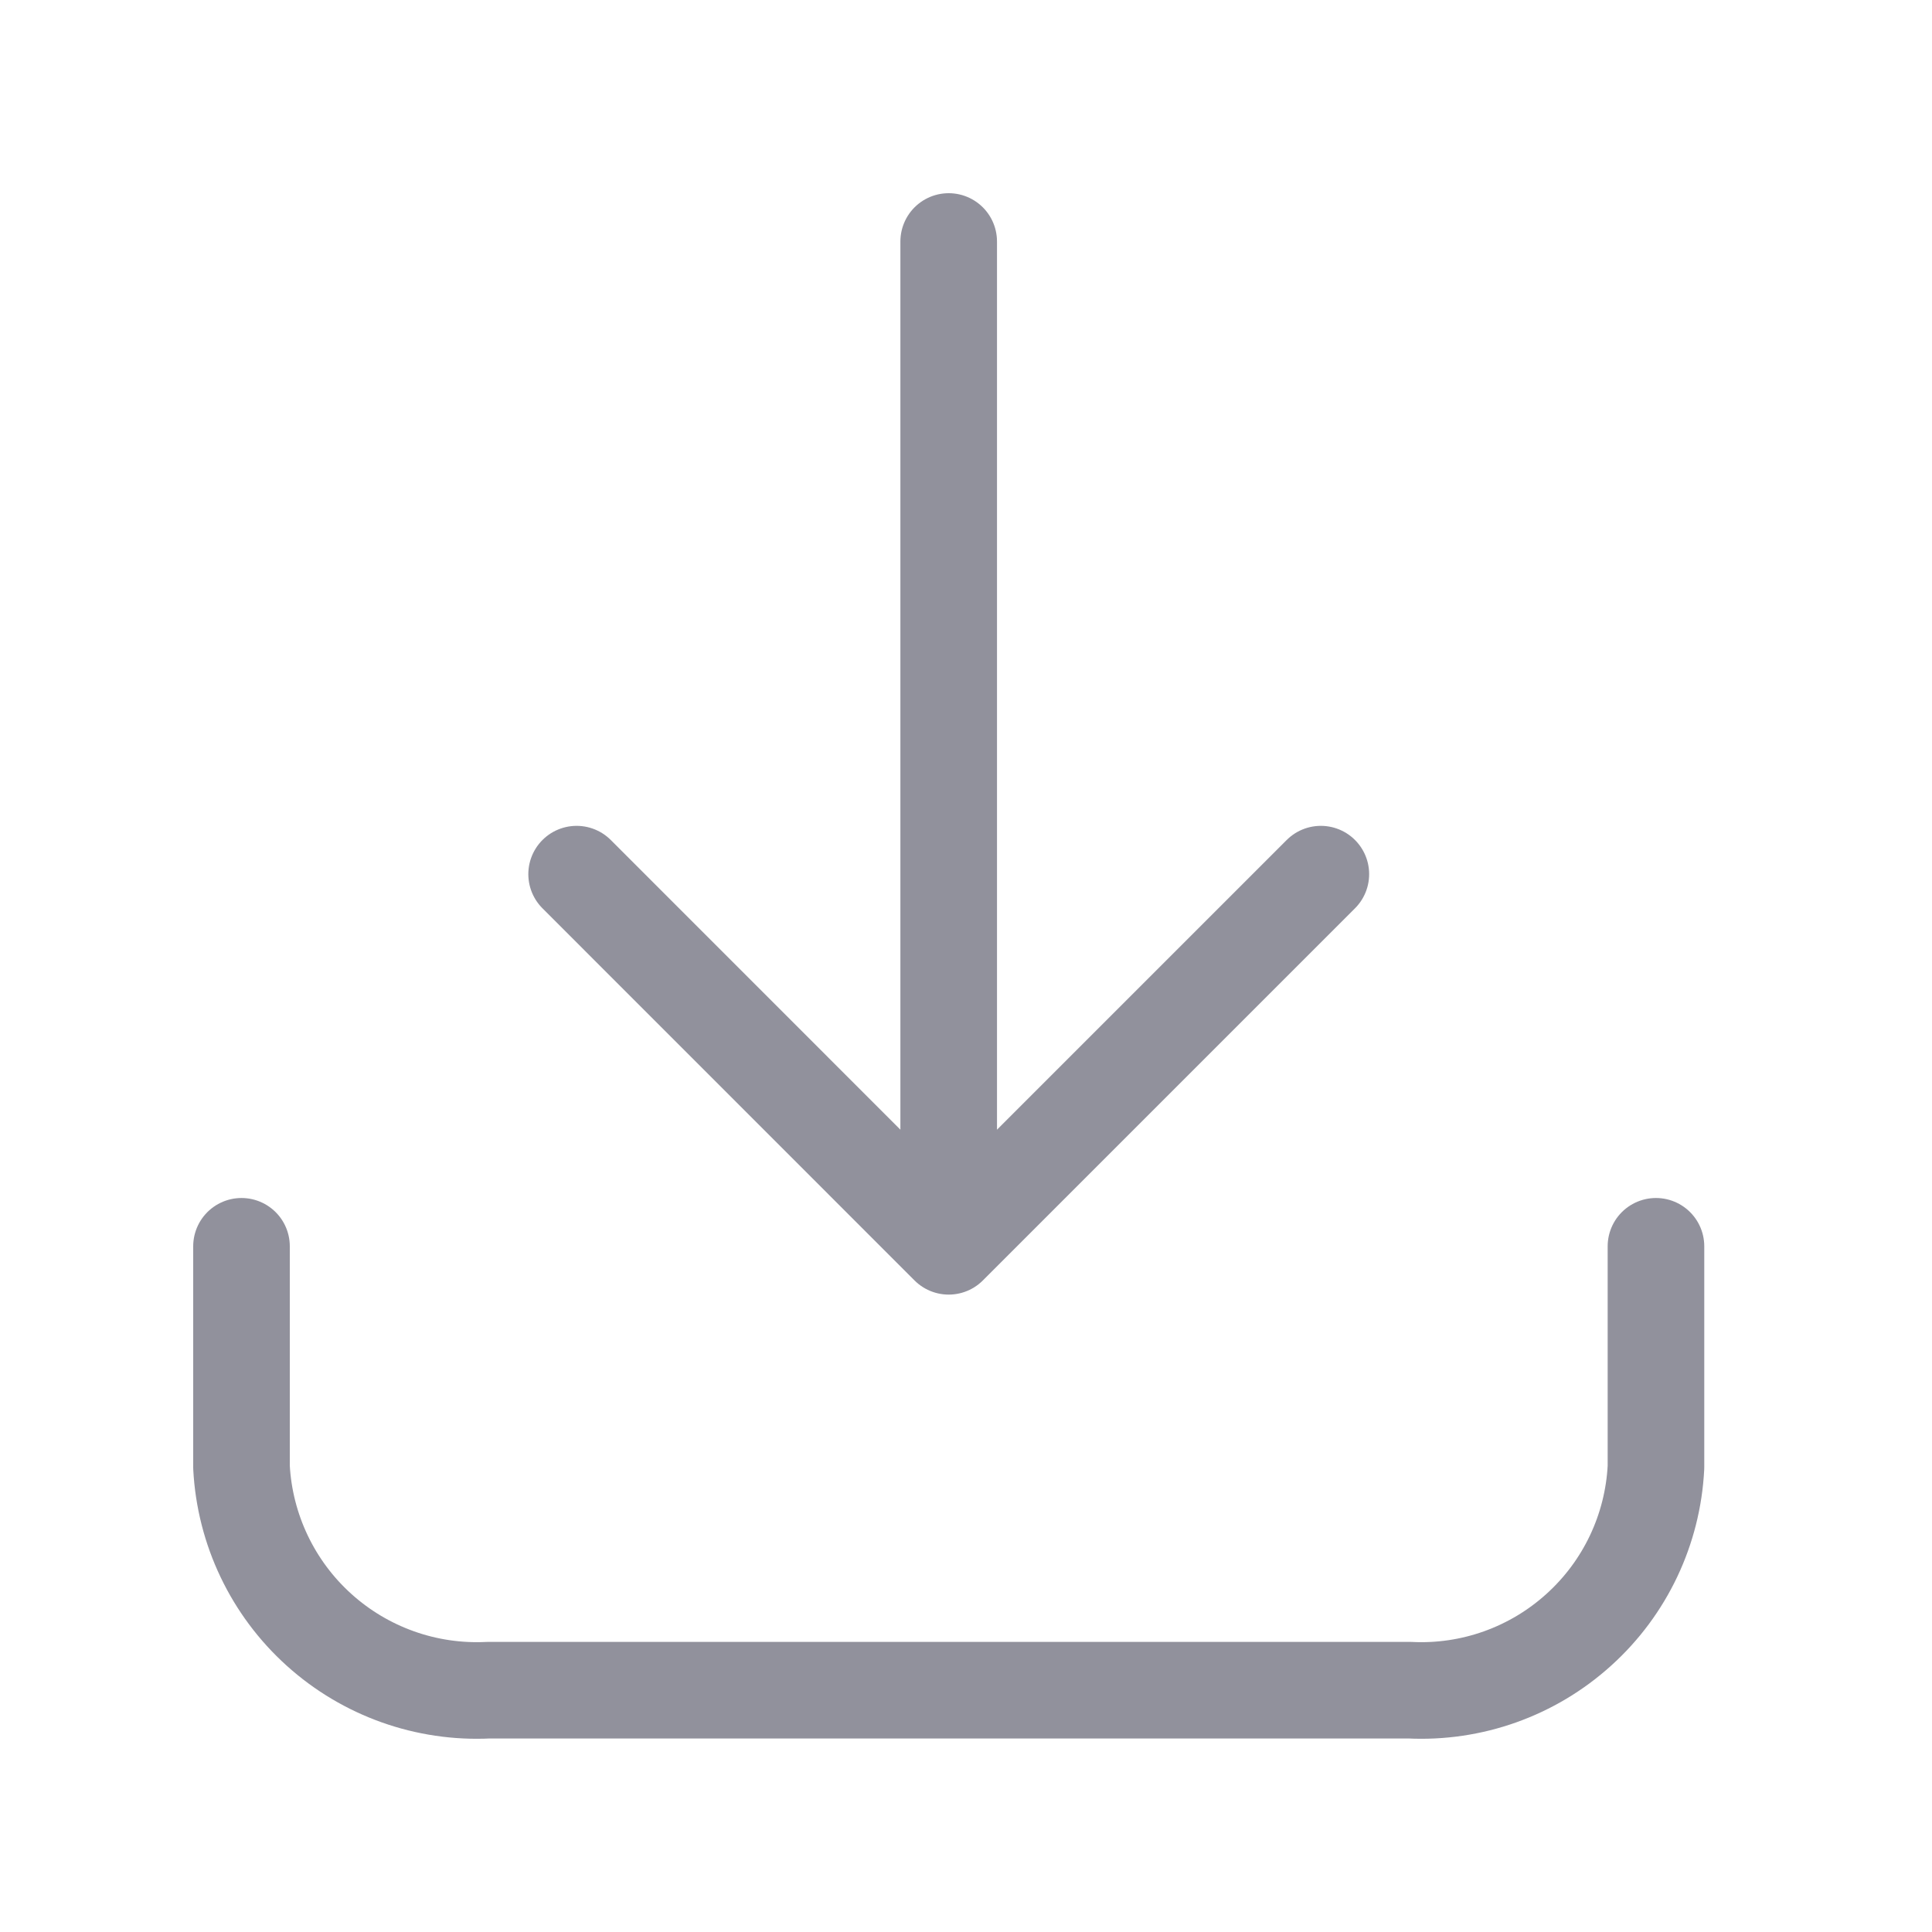 <svg width="24" height="24" viewBox="0 0 24 24" fill="none" xmlns="http://www.w3.org/2000/svg">
<path d="M20.571 15.482V18.226C20.532 19 20.188 19.726 19.613 20.245C19.039 20.765 18.282 21.035 17.509 20.996H6.07C5.296 21.035 4.538 20.765 3.963 20.246C3.387 19.727 3.041 19 3 18.226V15.482M11.785 3V15.482M11.785 15.482L7.163 10.859M11.785 15.482L16.408 10.859" stroke="#91919C" stroke-width="1.2" stroke-linecap="round" stroke-linejoin="round"/>
</svg>
